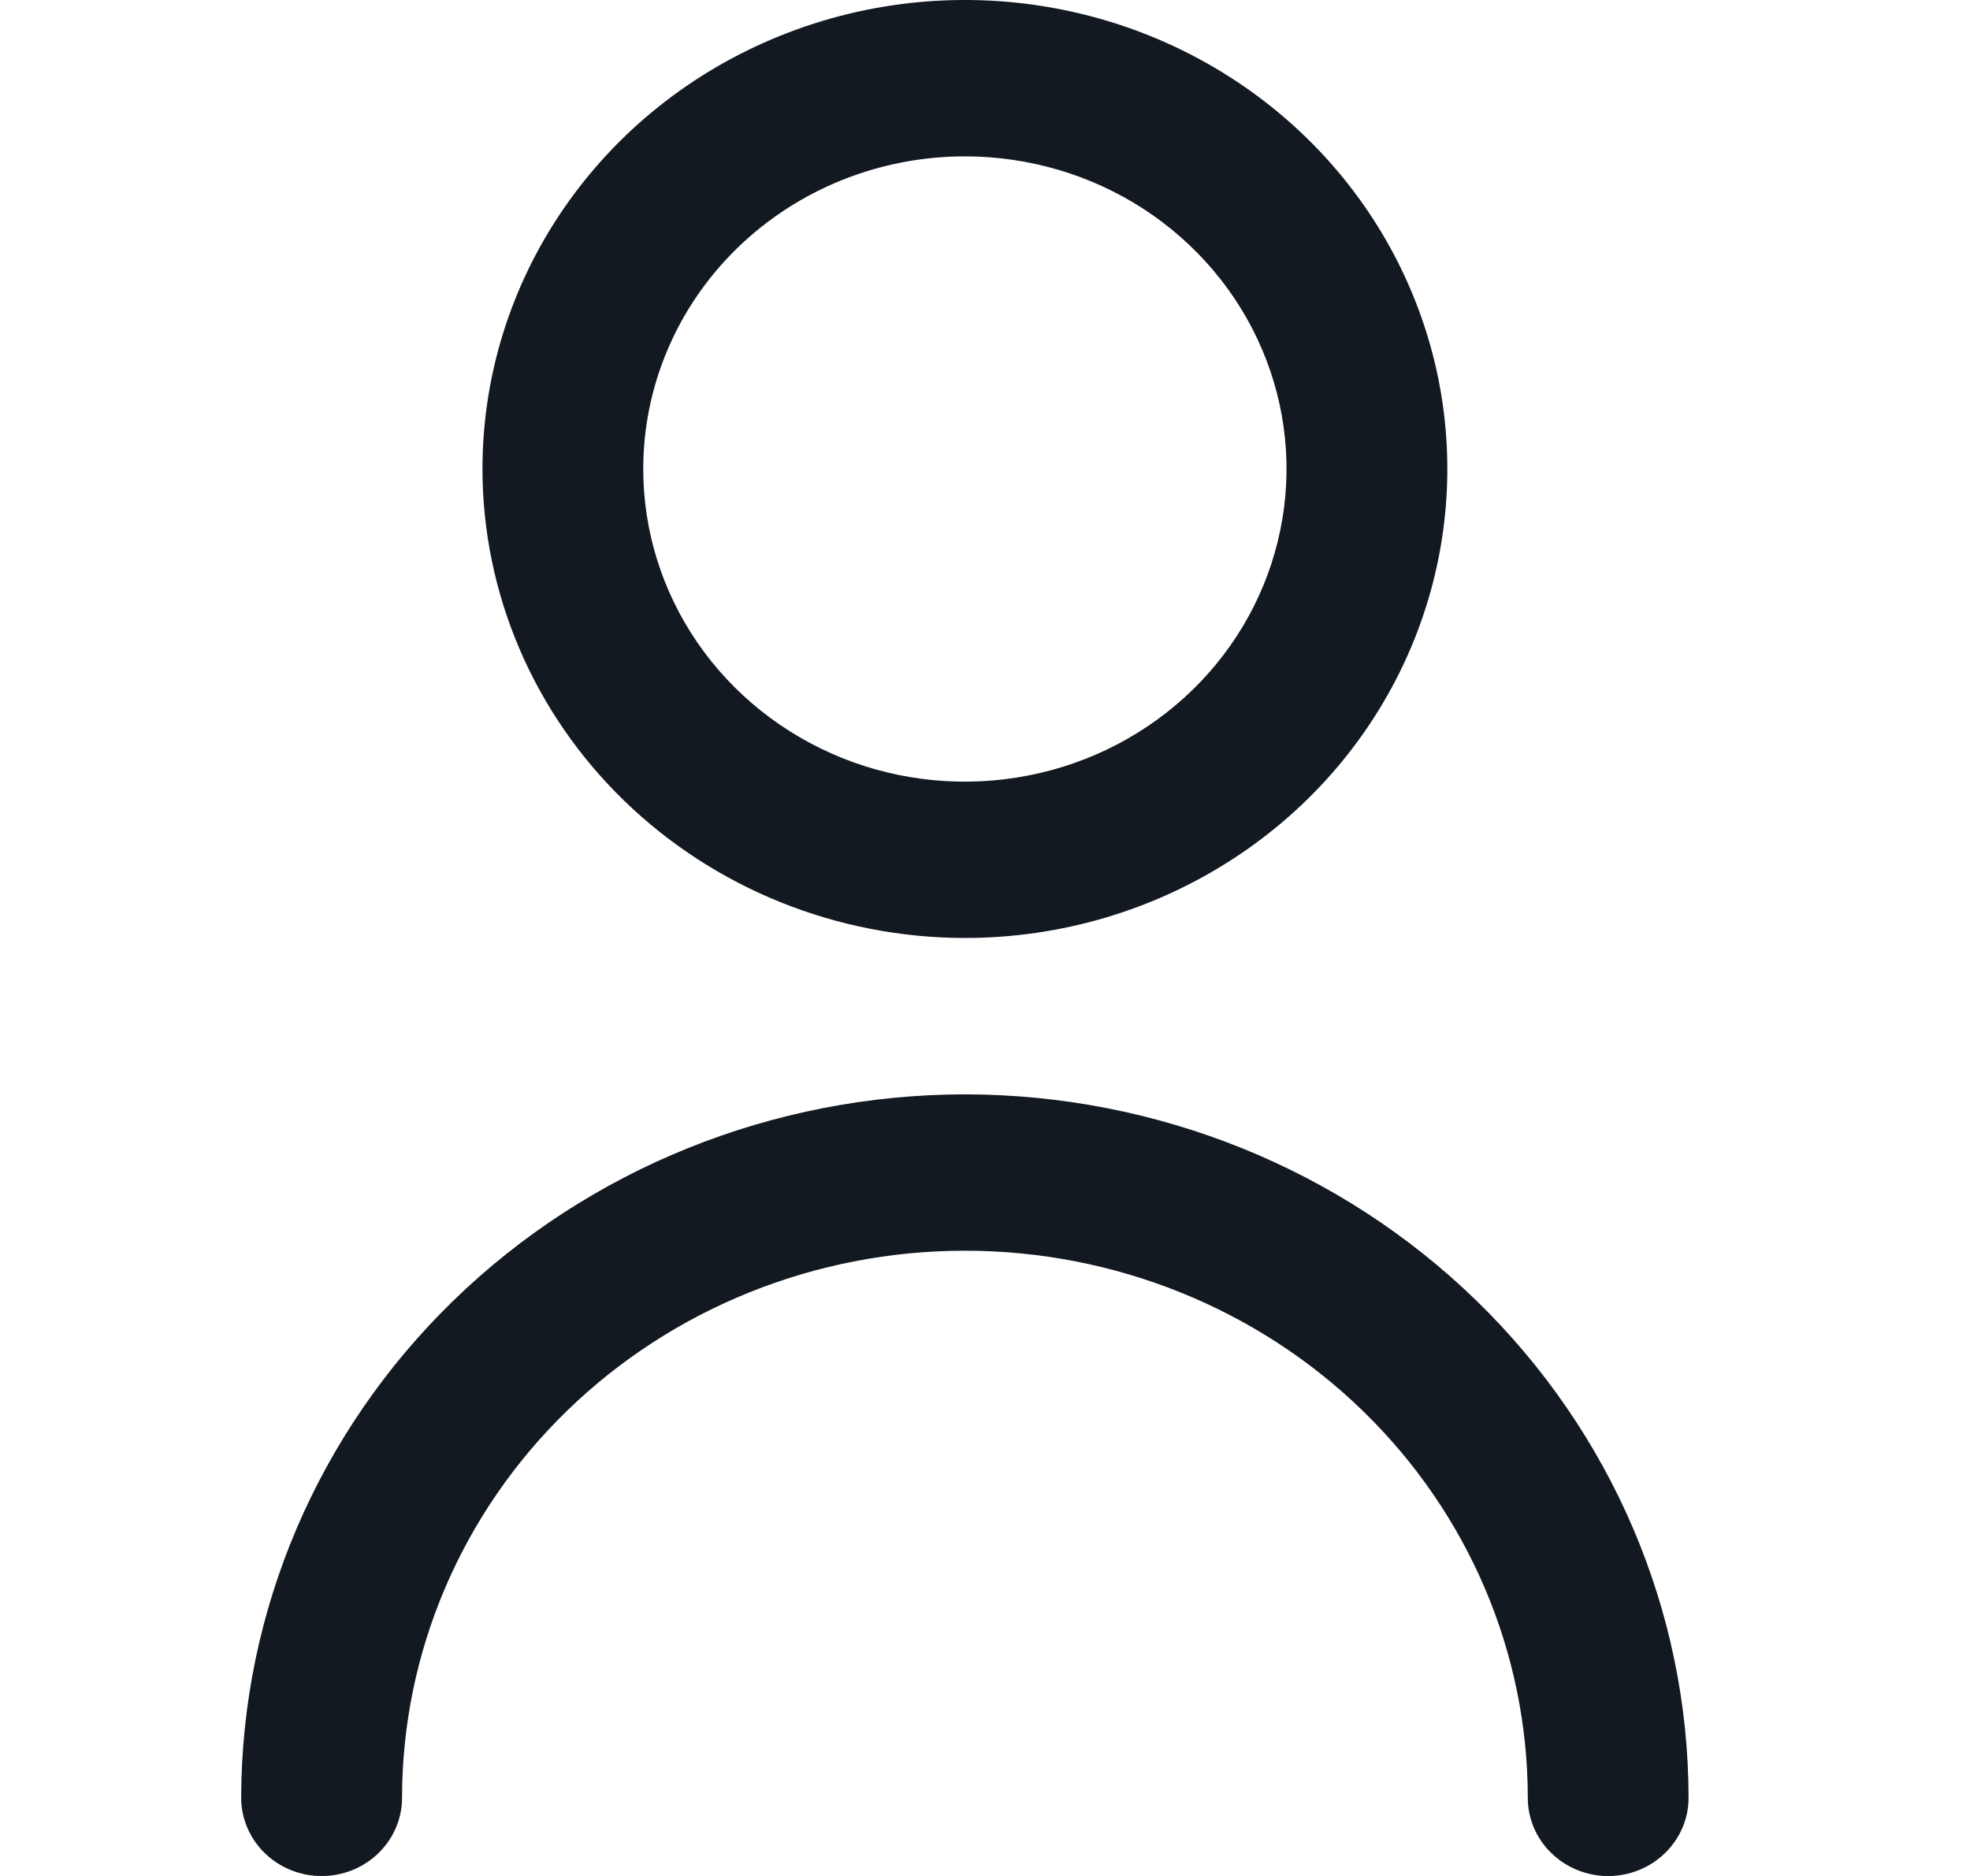<svg width="21" height="20" viewBox="0 0 21 20" fill="none" xmlns="http://www.w3.org/2000/svg">
<g clip-path="url(#clip0_5_6104)">
<path d="M10.286 10C11.303 10 12.297 9.707 13.143 9.157C13.989 8.608 14.648 7.827 15.037 6.913C15.426 6 15.528 4.994 15.33 4.025C15.131 3.055 14.642 2.164 13.922 1.464C13.203 0.765 12.287 0.289 11.289 0.096C10.291 -0.097 9.257 0.002 8.318 0.381C7.378 0.759 6.575 1.4 6.01 2.222C5.444 3.044 5.143 4.011 5.143 5C5.144 6.326 5.686 7.597 6.651 8.534C7.615 9.471 8.922 9.999 10.286 10ZM10.286 1.667C10.964 1.667 11.627 1.862 12.191 2.228C12.754 2.595 13.194 3.115 13.453 3.724C13.713 4.333 13.781 5.004 13.648 5.65C13.516 6.297 13.19 6.891 12.71 7.357C12.231 7.823 11.62 8.141 10.955 8.269C10.29 8.398 9.6 8.332 8.974 8.08C8.347 7.827 7.812 7.4 7.435 6.852C7.058 6.304 6.857 5.659 6.857 5C6.857 4.116 7.218 3.268 7.861 2.643C8.504 2.018 9.376 1.667 10.286 1.667V1.667Z" fill="#131921"/>
<path d="M10.286 11.667C8.24 11.669 6.28 12.46 4.833 13.866C3.387 15.272 2.574 17.179 2.571 19.167C2.571 19.388 2.662 19.6 2.822 19.756C2.983 19.913 3.201 20.001 3.429 20.001C3.656 20.001 3.874 19.913 4.035 19.756C4.195 19.6 4.286 19.388 4.286 19.167C4.286 17.62 4.918 16.136 6.043 15.042C7.168 13.948 8.694 13.334 10.286 13.334C11.877 13.334 13.403 13.948 14.528 15.042C15.654 16.136 16.286 17.62 16.286 19.167C16.286 19.388 16.376 19.6 16.537 19.756C16.698 19.913 16.916 20.001 17.143 20.001C17.37 20.001 17.588 19.913 17.749 19.756C17.91 19.6 18 19.388 18 19.167C17.998 17.179 17.184 15.272 15.738 13.866C14.292 12.46 12.331 11.669 10.286 11.667V11.667Z" fill="#131921"/>
</g>
<defs>
<clipPath id="clip0_5_6104">
<rect width="20.571" height="20" fill="white"/>
</clipPath>
</defs>
</svg>
